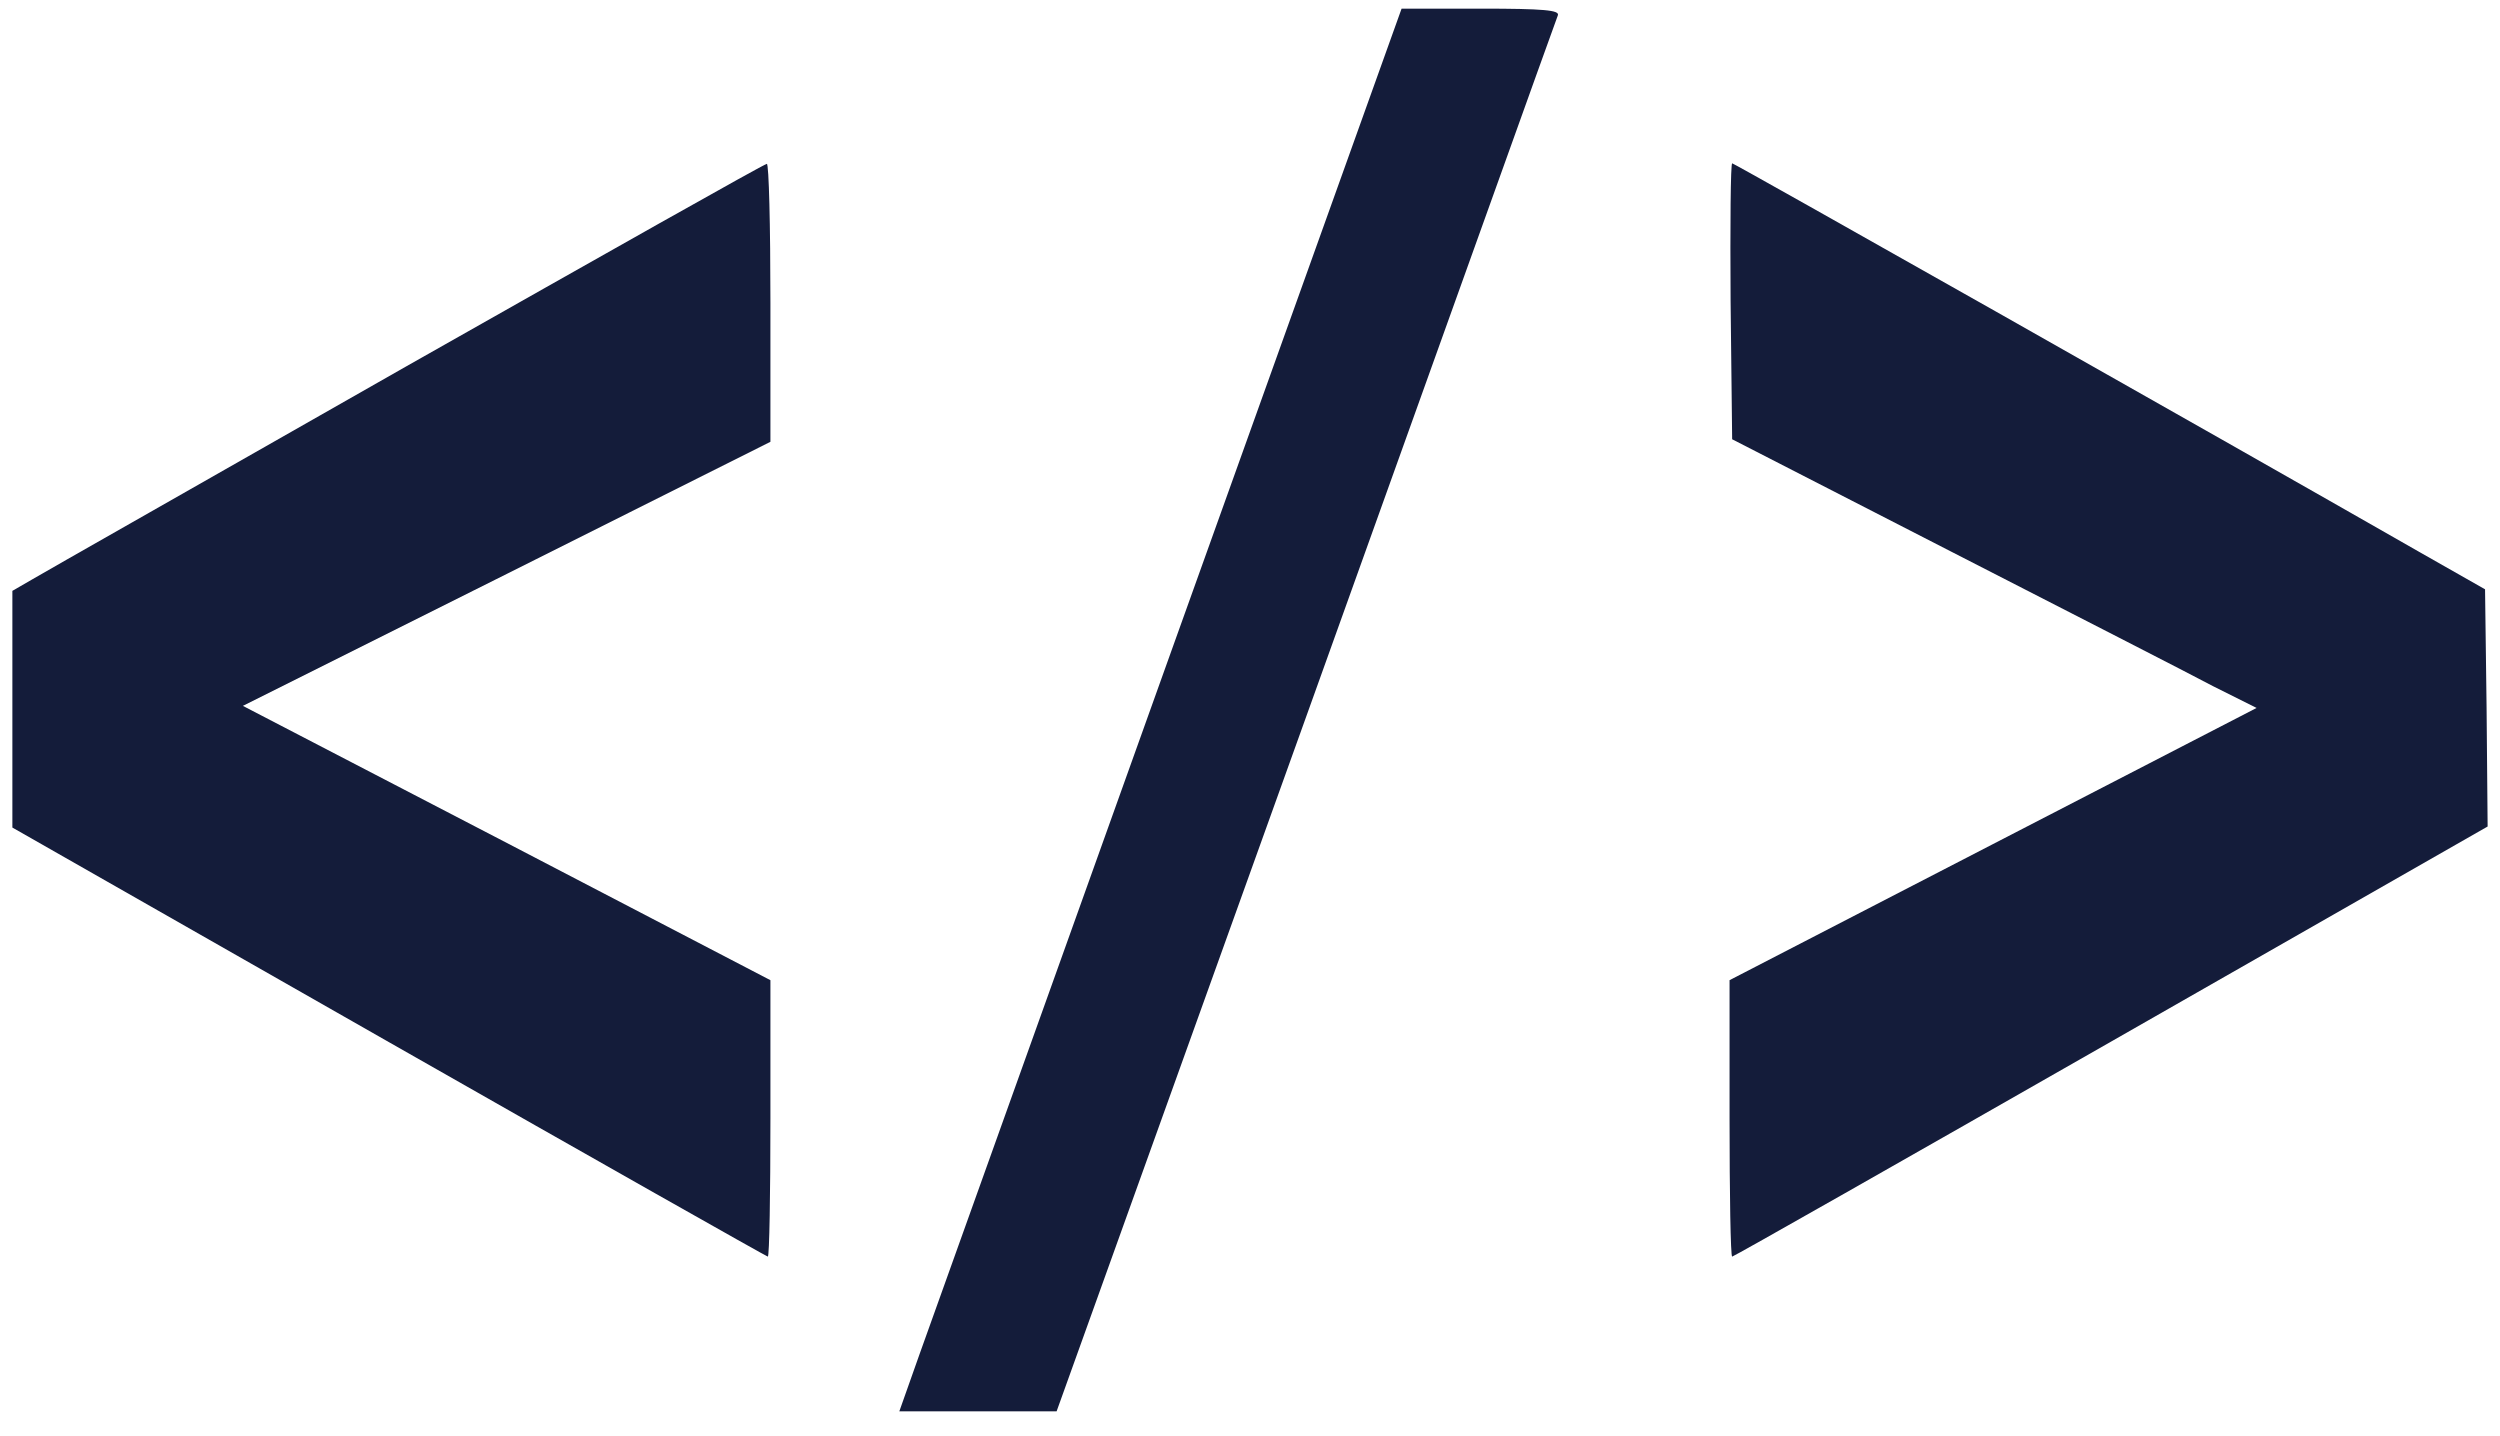 <svg width="101" height="58" viewBox="0 0 101 58" fill="none" xmlns="http://www.w3.org/2000/svg">
<path d="M47.312 26.329C42.187 40.641 37.624 53.391 37.166 54.663L36.333 57.017H39.52H42.687L52.77 28.953C58.312 13.516 62.874 0.766 62.937 0.62C63.02 0.412 62.374 0.349 59.833 0.349H56.624L47.312 26.329Z" fill="#141C3A"/>
<path d="M16.438 14.787C8.542 19.287 1.708 23.163 1.292 23.413L0.5 23.871V28.641V33.433L15.708 42.1C24.084 46.871 30.979 50.767 31.02 50.767C31.083 50.767 31.125 48.246 31.125 45.183V39.6L20.48 34.057L9.812 28.517L20.48 23.183L31.125 17.849V12.224C31.125 9.12 31.063 6.598 30.98 6.62C30.875 6.621 24.354 10.307 16.438 14.787Z" fill="#141C3A"/>
<path d="M69.916 12.163L69.979 17.746L78.833 22.288C83.708 24.788 88.479 27.226 89.416 27.726L91.166 28.601L80.52 34.099L69.874 39.599V45.183C69.874 48.245 69.916 50.767 69.979 50.767C70.041 50.767 76.937 46.85 85.291 42.079L100.5 33.391L100.458 28.599L100.396 23.808L97.792 22.328C89.084 17.348 70.062 6.598 69.98 6.598C69.916 6.599 69.896 9.099 69.916 12.163Z" fill="#141C3A"/>
</svg>
